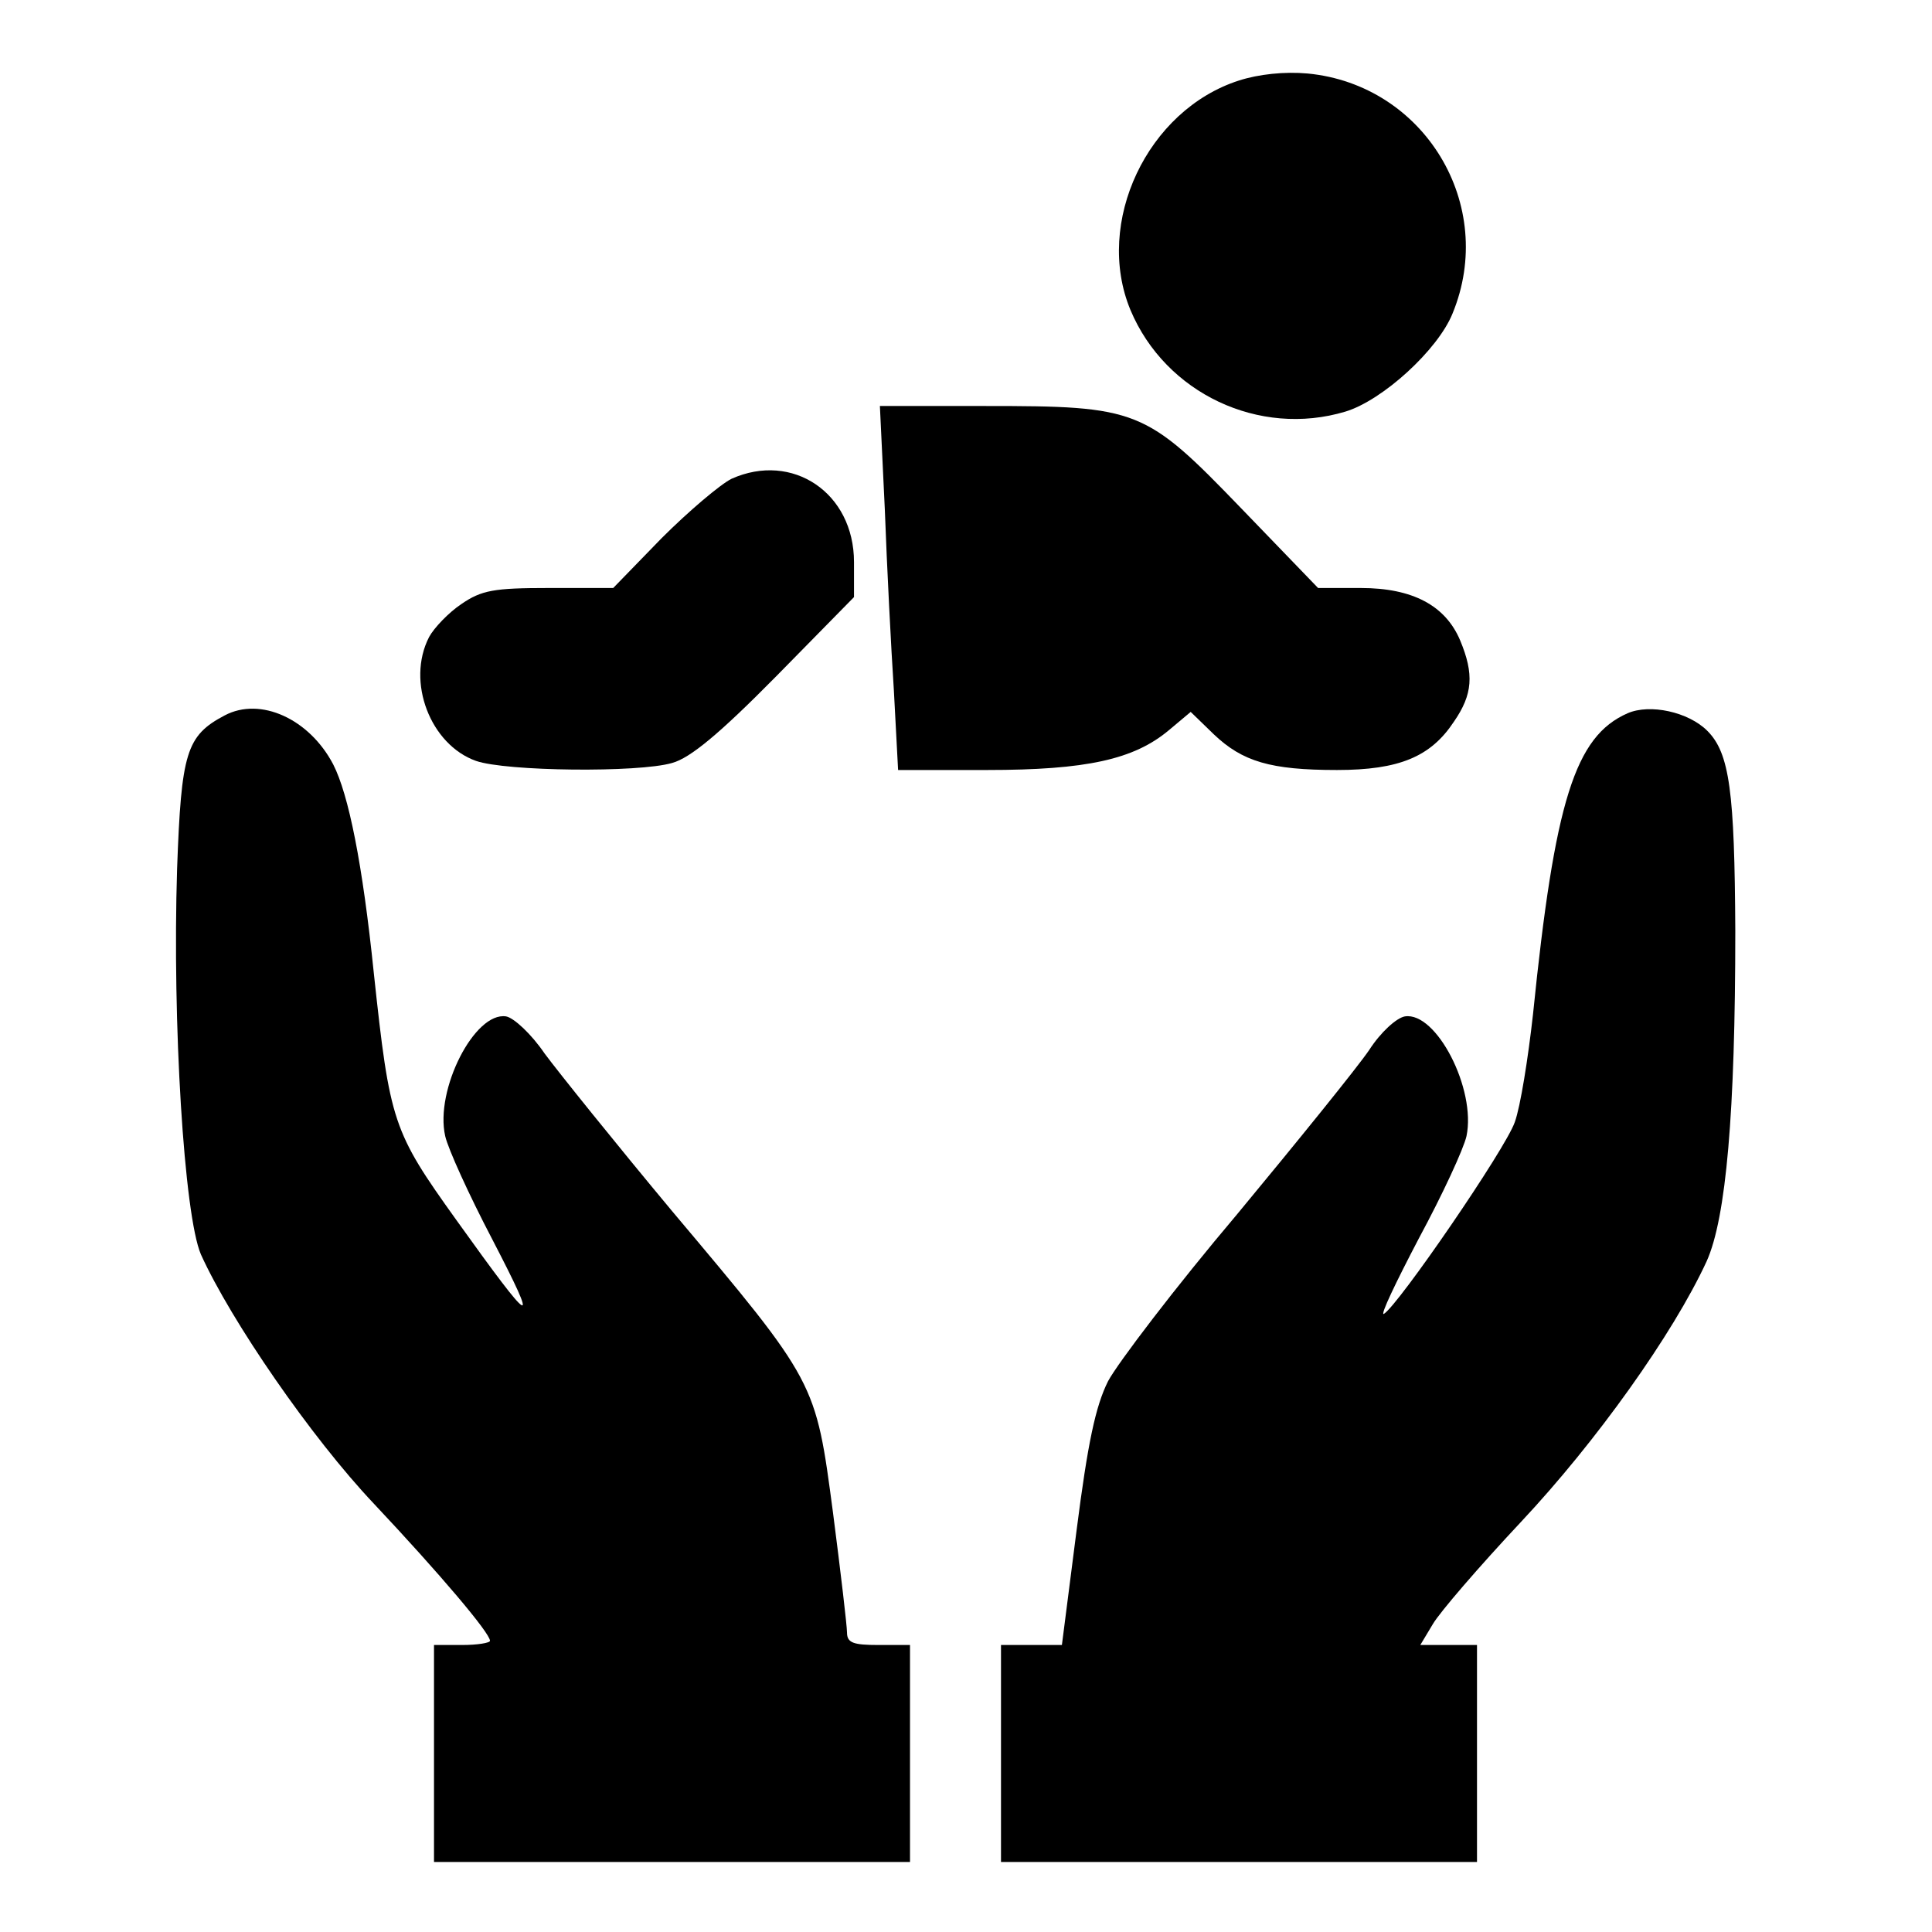 <?xml version="1.0" standalone="no"?>
<!DOCTYPE svg PUBLIC "-//W3C//DTD SVG 20010904//EN"
 "http://www.w3.org/TR/2001/REC-SVG-20010904/DTD/svg10.dtd">
<svg version="1.0" xmlns="http://www.w3.org/2000/svg"
 width="226pt" height="226pt" viewBox="-25 -10 276 276"
 preserveAspectRatio="xMidYMid meet">

<g transform="translate(0,256) scale(0.1,-0.1)"
fill="#000000" stroke="none">
<path d="M1520 2545 c-131 -42 -207 -203 -155 -328 50 -119 184 -182 307 -145
53 16 132 88 153 140 64 155 -40 327 -207 343 -33 3 -70 -1 -98 -10z"/>
<path d="M1014 1933 c3 -82 9 -199 13 -260 l6 -113 127 0 c142 0 210 15 260
57 l31 26 33 -32 c41 -39 81 -51 176 -51 89 0 134 19 167 69 27 39 29 68 9
116 -21 50 -68 75 -142 75 l-61 0 -110 114 c-137 142 -147 146 -366 146 l-150
0 7 -147z"/>
<path d="M795 1976 c-16 -8 -61 -46 -100 -85 l-69 -71 -92 0 c-78 0 -96 -3
-125 -23 -18 -12 -39 -34 -46 -47 -33 -64 2 -154 67 -177 43 -15 232 -17 280
-3 26 7 68 42 148 123 l112 114 0 50 c0 99 -88 158 -175 119z"/>
<path d="M71 1638 c-55 -29 -62 -53 -68 -219 -7 -220 10 -495 34 -551 43 -95
158 -262 247 -356 95 -101 166 -185 166 -196 0 -3 -18 -6 -40 -6 l-40 0 0
-155 0 -155 340 0 340 0 0 155 0 155 -45 0 c-36 0 -45 3 -45 18 0 9 -9 86 -20
171 -25 188 -23 185 -230 431 -80 96 -162 198 -182 225 -19 28 -44 51 -55 53
-45 7 -102 -105 -87 -171 4 -18 34 -84 67 -147 69 -133 60 -128 -51 27 -91
127 -95 139 -118 353 -16 156 -36 255 -58 298 -34 65 -104 97 -155 70z"/>
<path d="M2075 1641 c-75 -33 -104 -125 -135 -430 -7 -63 -18 -132 -26 -154
-13 -38 -166 -261 -187 -274 -6 -3 17 45 50 108 34 63 64 128 68 146 14 67
-43 178 -88 171 -12 -2 -35 -23 -51 -48 -17 -25 -102 -130 -189 -235 -88 -104
-170 -212 -184 -238 -18 -36 -29 -88 -45 -213 l-21 -164 -44 0 -43 0 0 -155 0
-155 340 0 340 0 0 155 0 155 -41 0 -40 0 18 30 c10 17 66 82 126 146 107 114
217 268 265 372 28 62 41 213 41 472 -1 199 -8 254 -40 286 -27 27 -82 39
-114 25z"/>
</g>
</svg>
